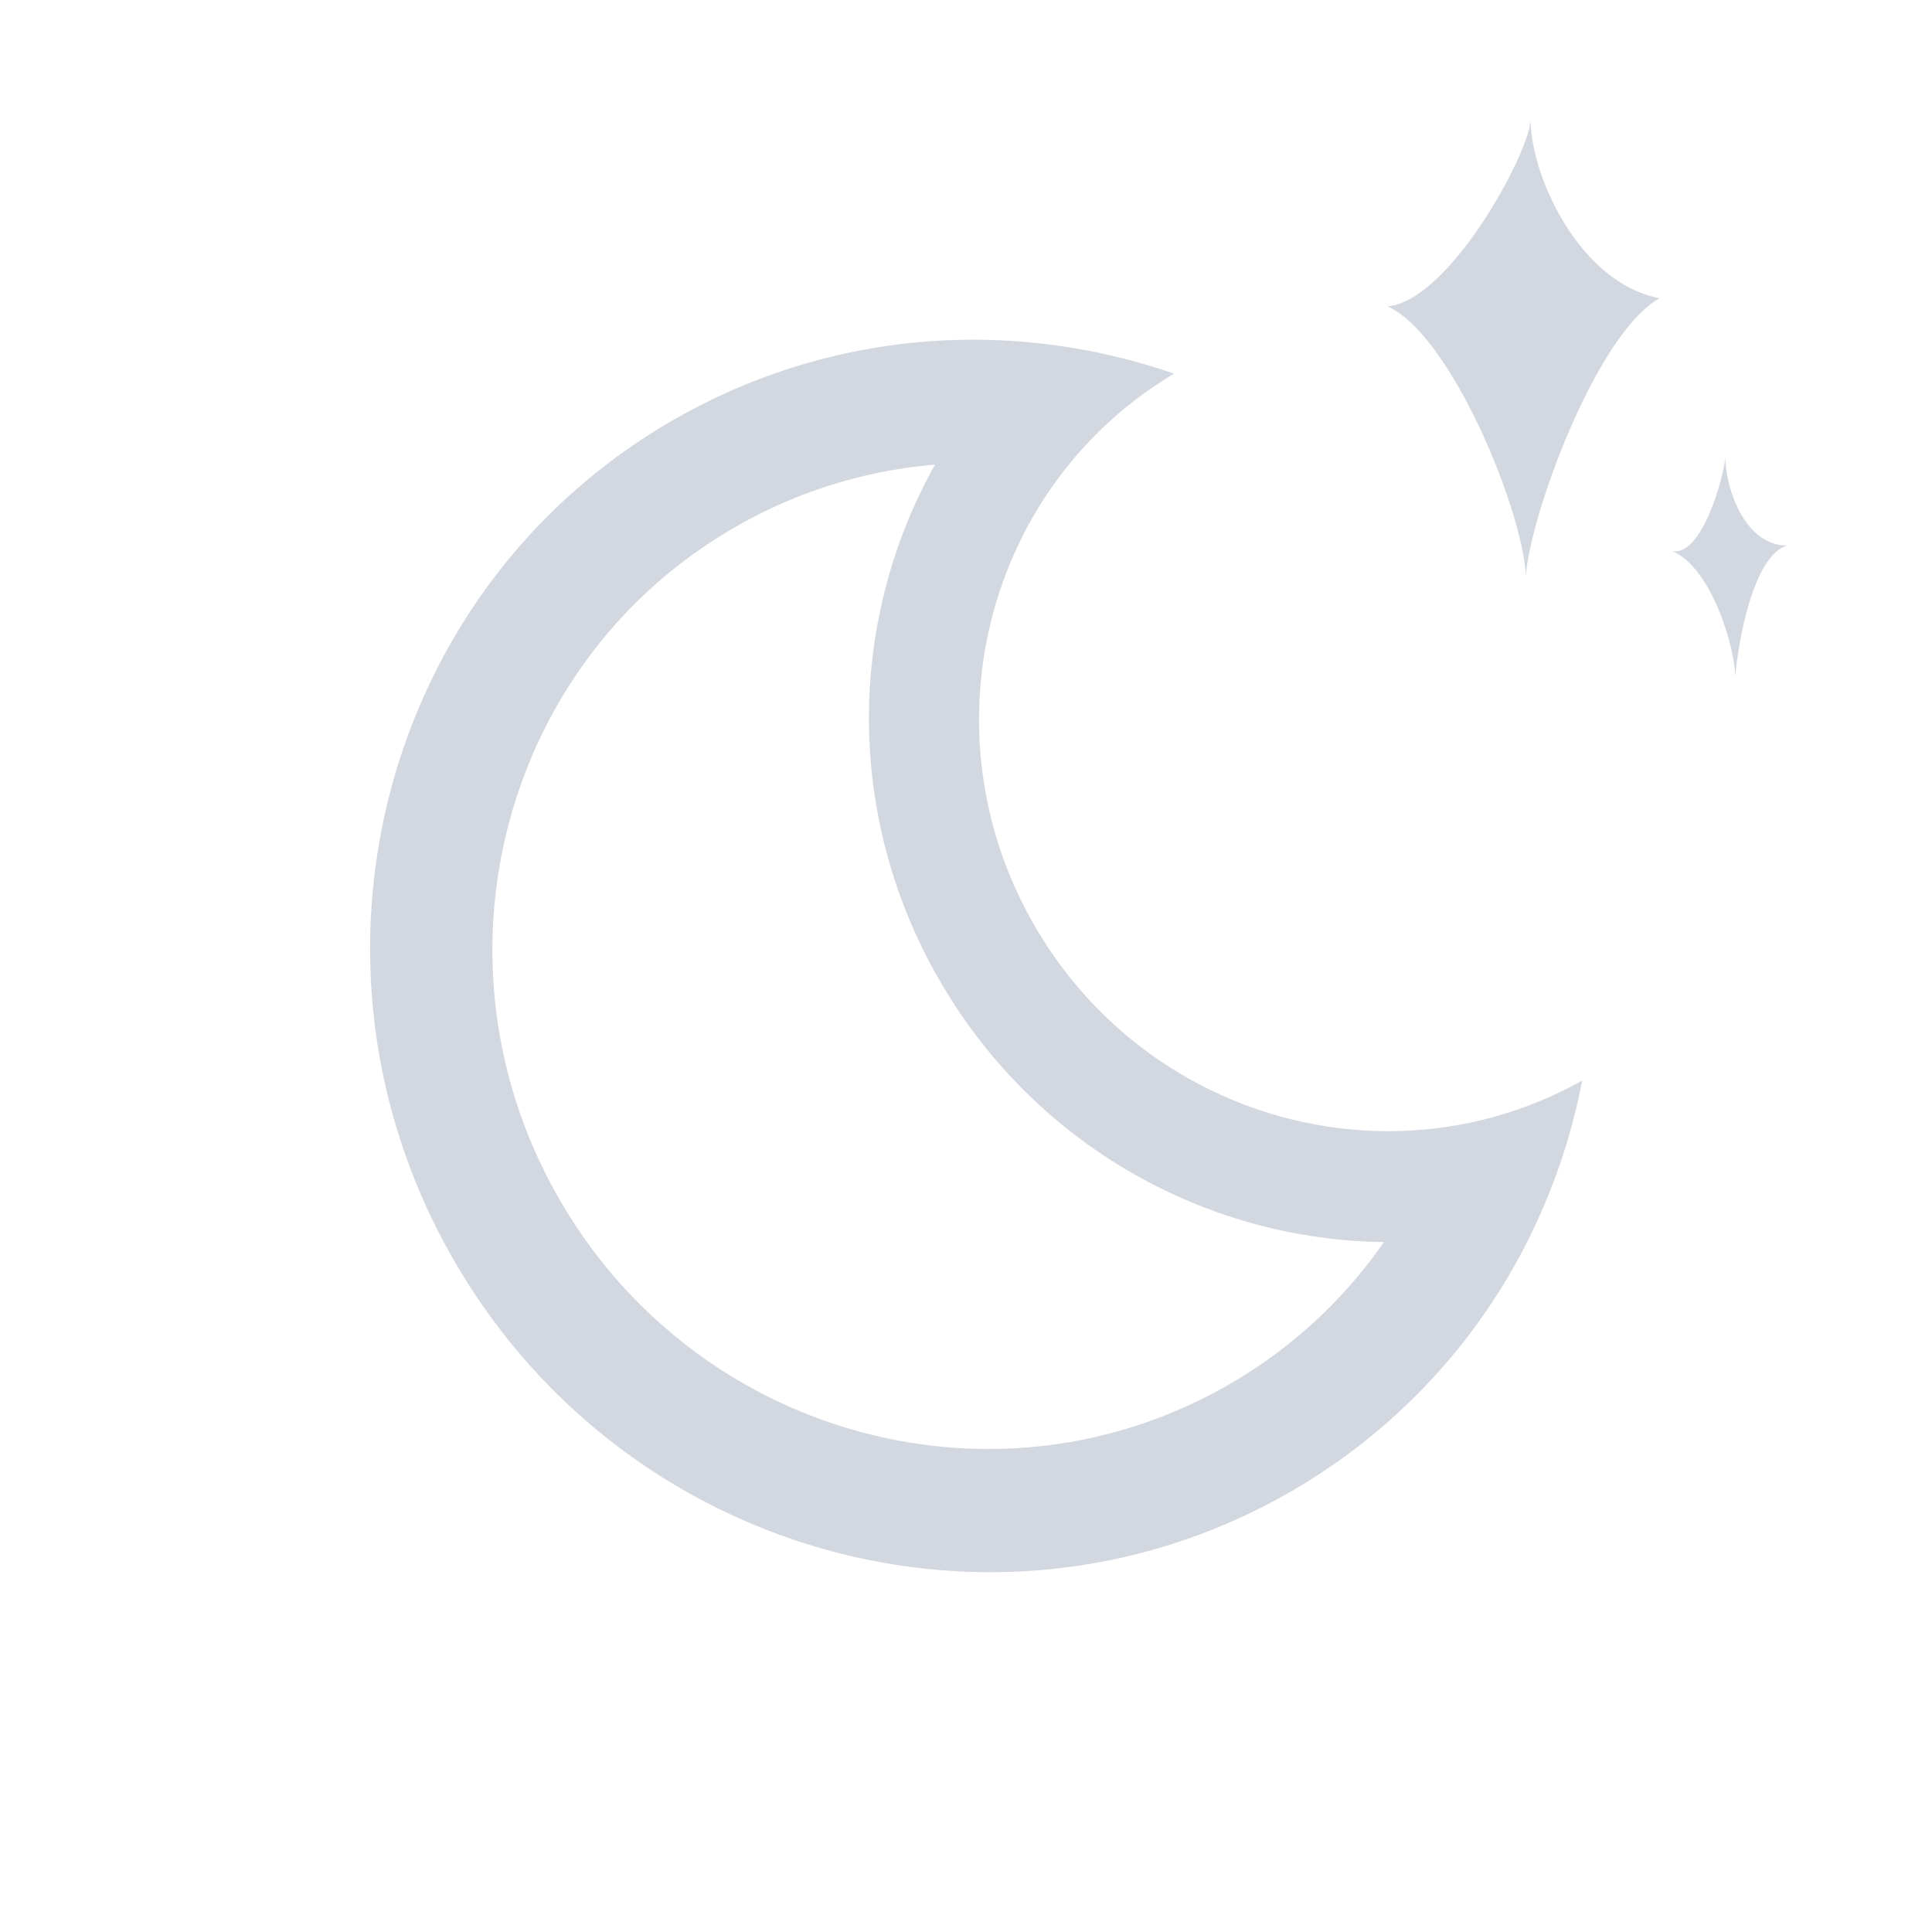 <svg t="1698404075740" class="icon" viewBox="0 0 1024 1024" version="1.1" xmlns="http://www.w3.org/2000/svg" p-id="1325" width="200" height="200"><path d="M808.73 305.293c-1.37-34.099-39.59-128.013-73.344-142.925 32.218-2.739 74.022-78.835 75.904-98.368 0.179 29.133 25.549 85.683 68.224 94.08-34.112 19.546-68.902 116.71-70.784 147.213z m111.053 53.299c-0.691-17.472-13.03-57.754-33.421-66.496 15.936 2.752 27.251-39.578 28.109-49.523 0 14.912 9.6 46.438 32.73 46.618-18.342 5.146-26.394 53.632-27.418 69.402z" fill="#D3D8E0" p-id="1326"></path><path d="M240.678 668.16c-90.496-156.774-38.669-356.147 115.776-445.312a318.195 318.195 0 0 1 190.042-41.318c25.818 2.47 51.277 8.026 75.802 16.525a209.715 209.715 0 0 0-58.534 51.661c-51.955 66.867-60.966 162.01-15.462 240.832 45.504 78.81 132.416 118.579 216.294 107.021 25.344-3.482 50.432-11.661 74.01-24.87a326.477 326.477 0 0 1-23.603 73.92A318.195 318.195 0 0 1 684.211 790.528c-154.445 89.165-353.024 34.368-443.533-122.394z m148.557-388.544c-123.558 71.334-165.03 230.835-92.621 356.237 72.41 125.414 231.27 169.254 354.816 97.92a254.182 254.182 0 0 0 82.074-75.456c-93.619-1.088-184.794-50.816-235.533-138.714-50.752-87.885-48.23-191.718-2.368-273.331a254.208 254.208 0 0 0-106.368 33.344z" fill="#D3D8E0" p-id="1327"></path></svg>

